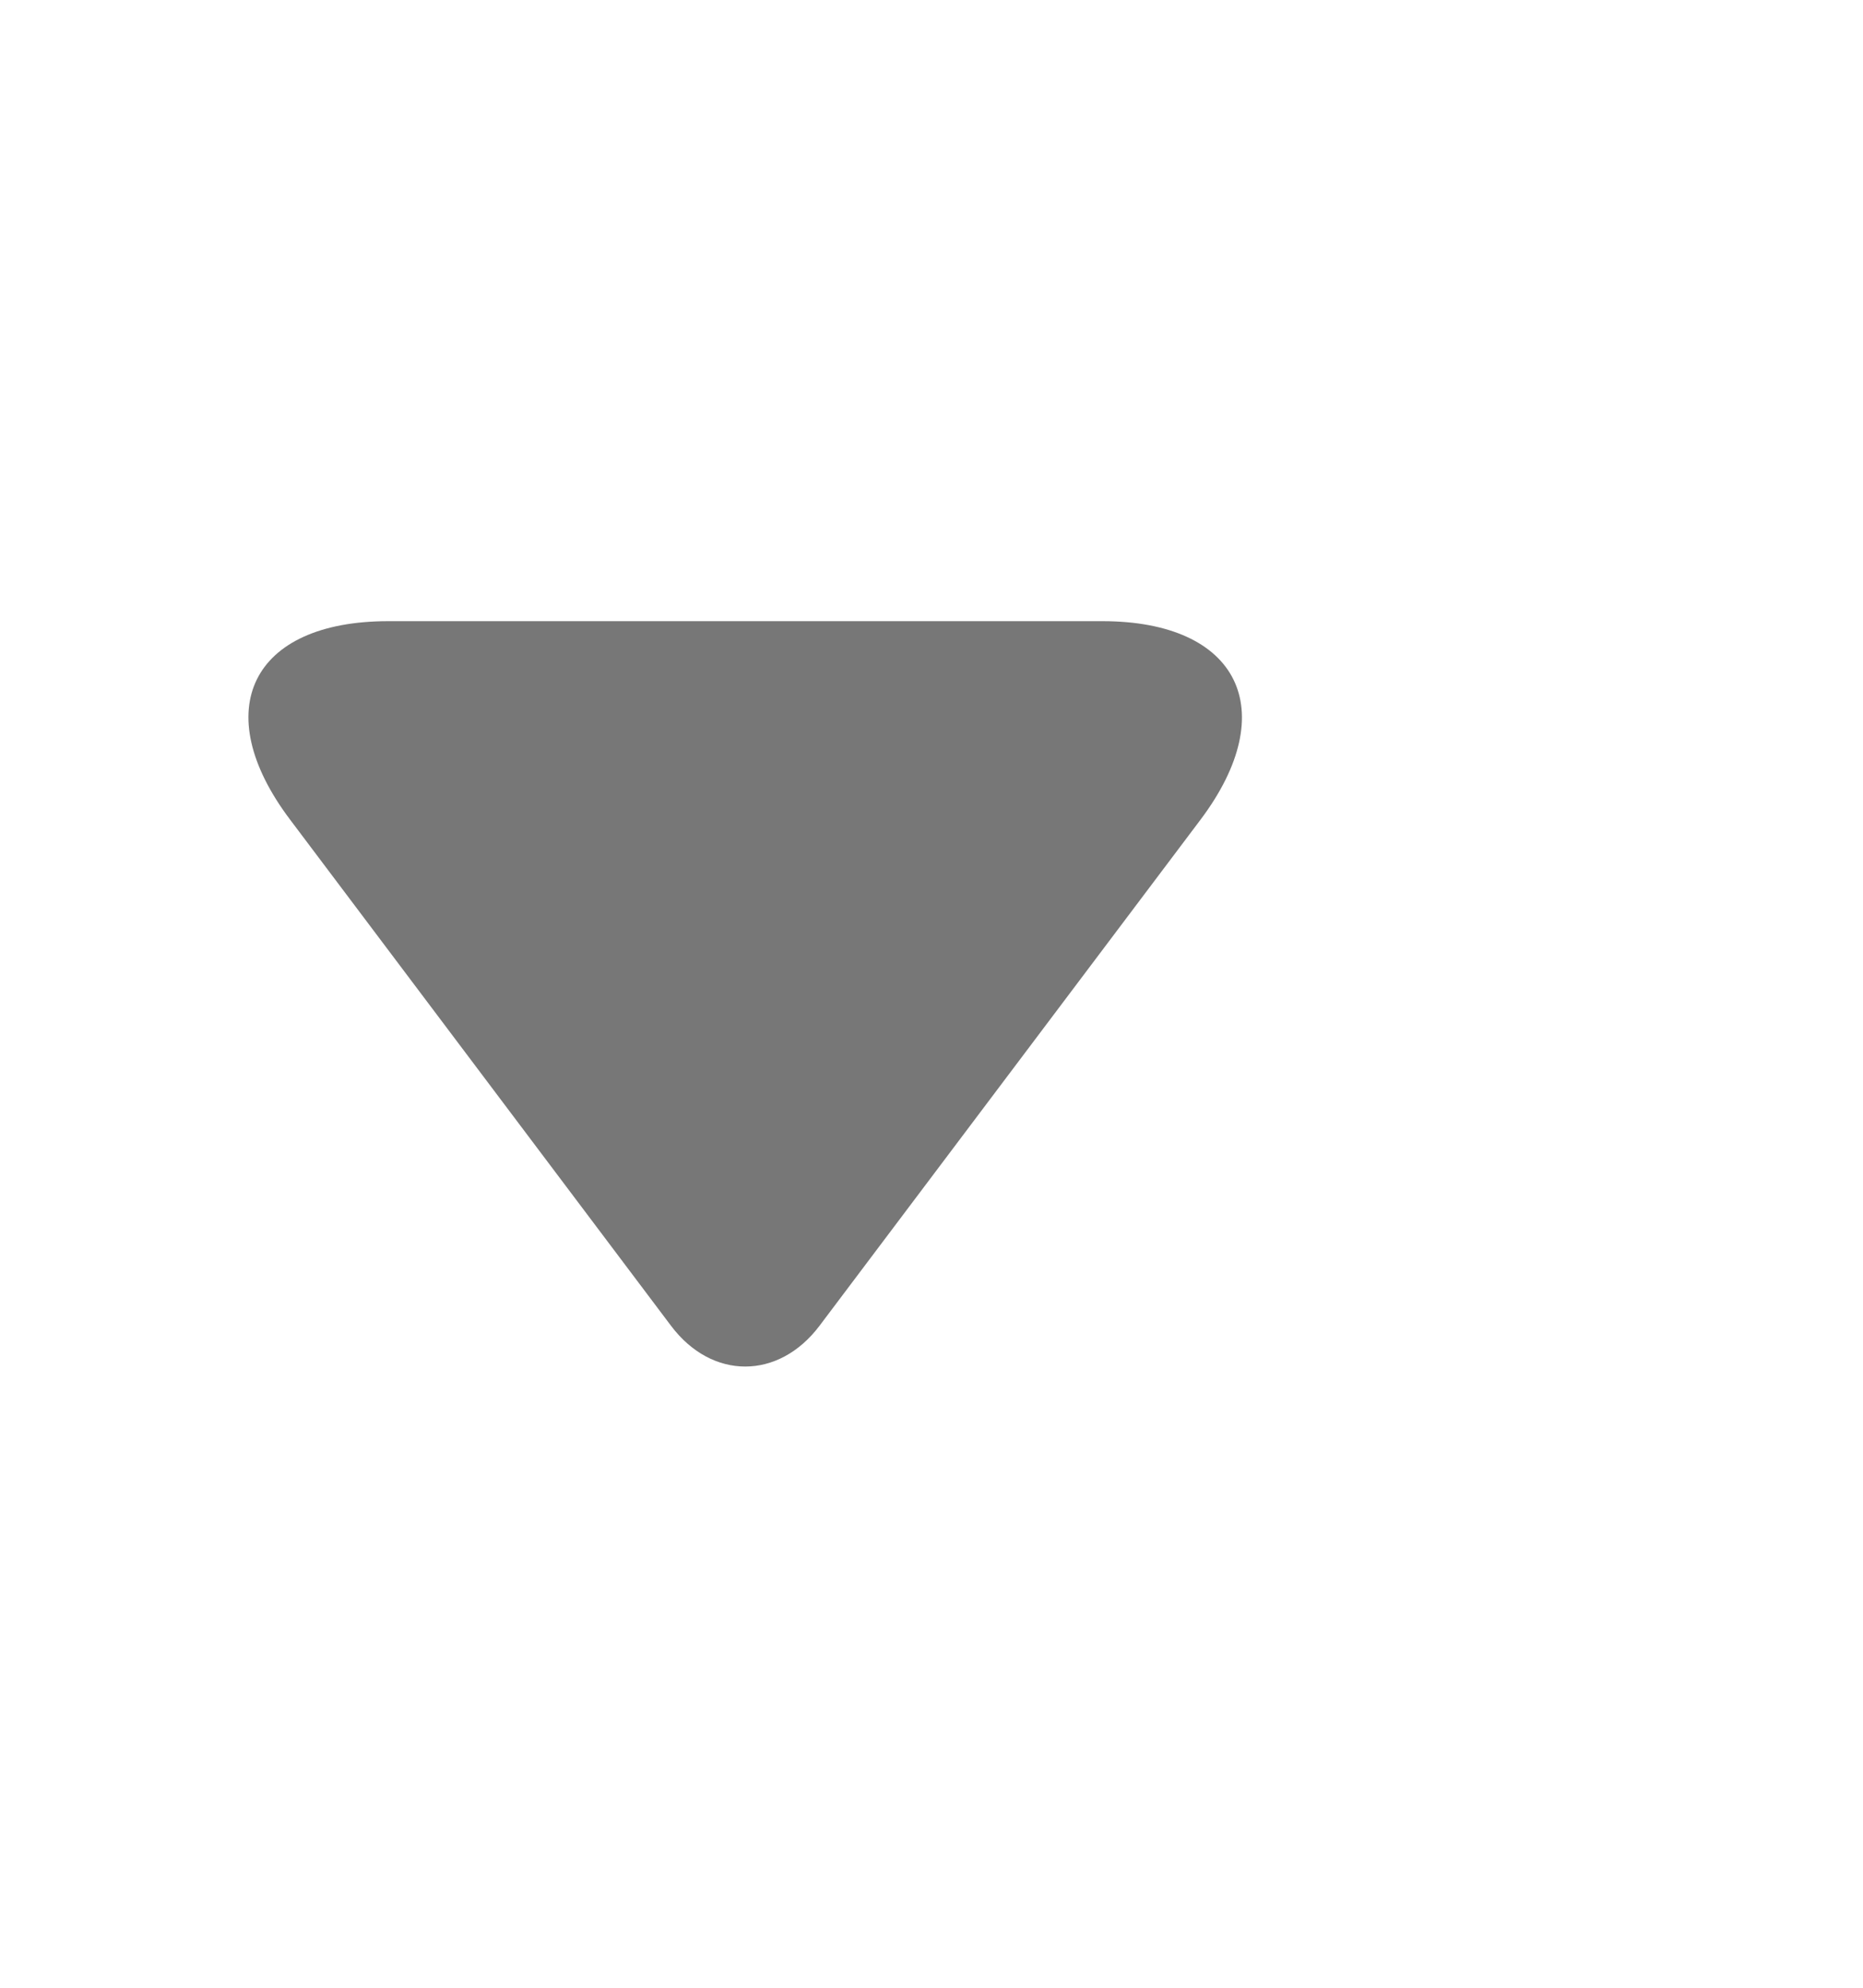 <svg xmlns="http://www.w3.org/2000/svg" width="15" height="16" viewBox="0 0 15 16">
  <title>
    DropdownArrow2
  </title>
  <g fill="none" fill-rule="evenodd">
    <rect width="12" height="12"/>
    <path fill="#777777" fill-rule="nonzero" d="M3.126 5c-1.102 0-1.455.717-.79 1.598l3.067 4.074c.33.438.866.436 1.195 0l3.068-4.074C10.33 5.715 9.97 5 8.876 5h-5.75z"/>
  </g>
</svg>
